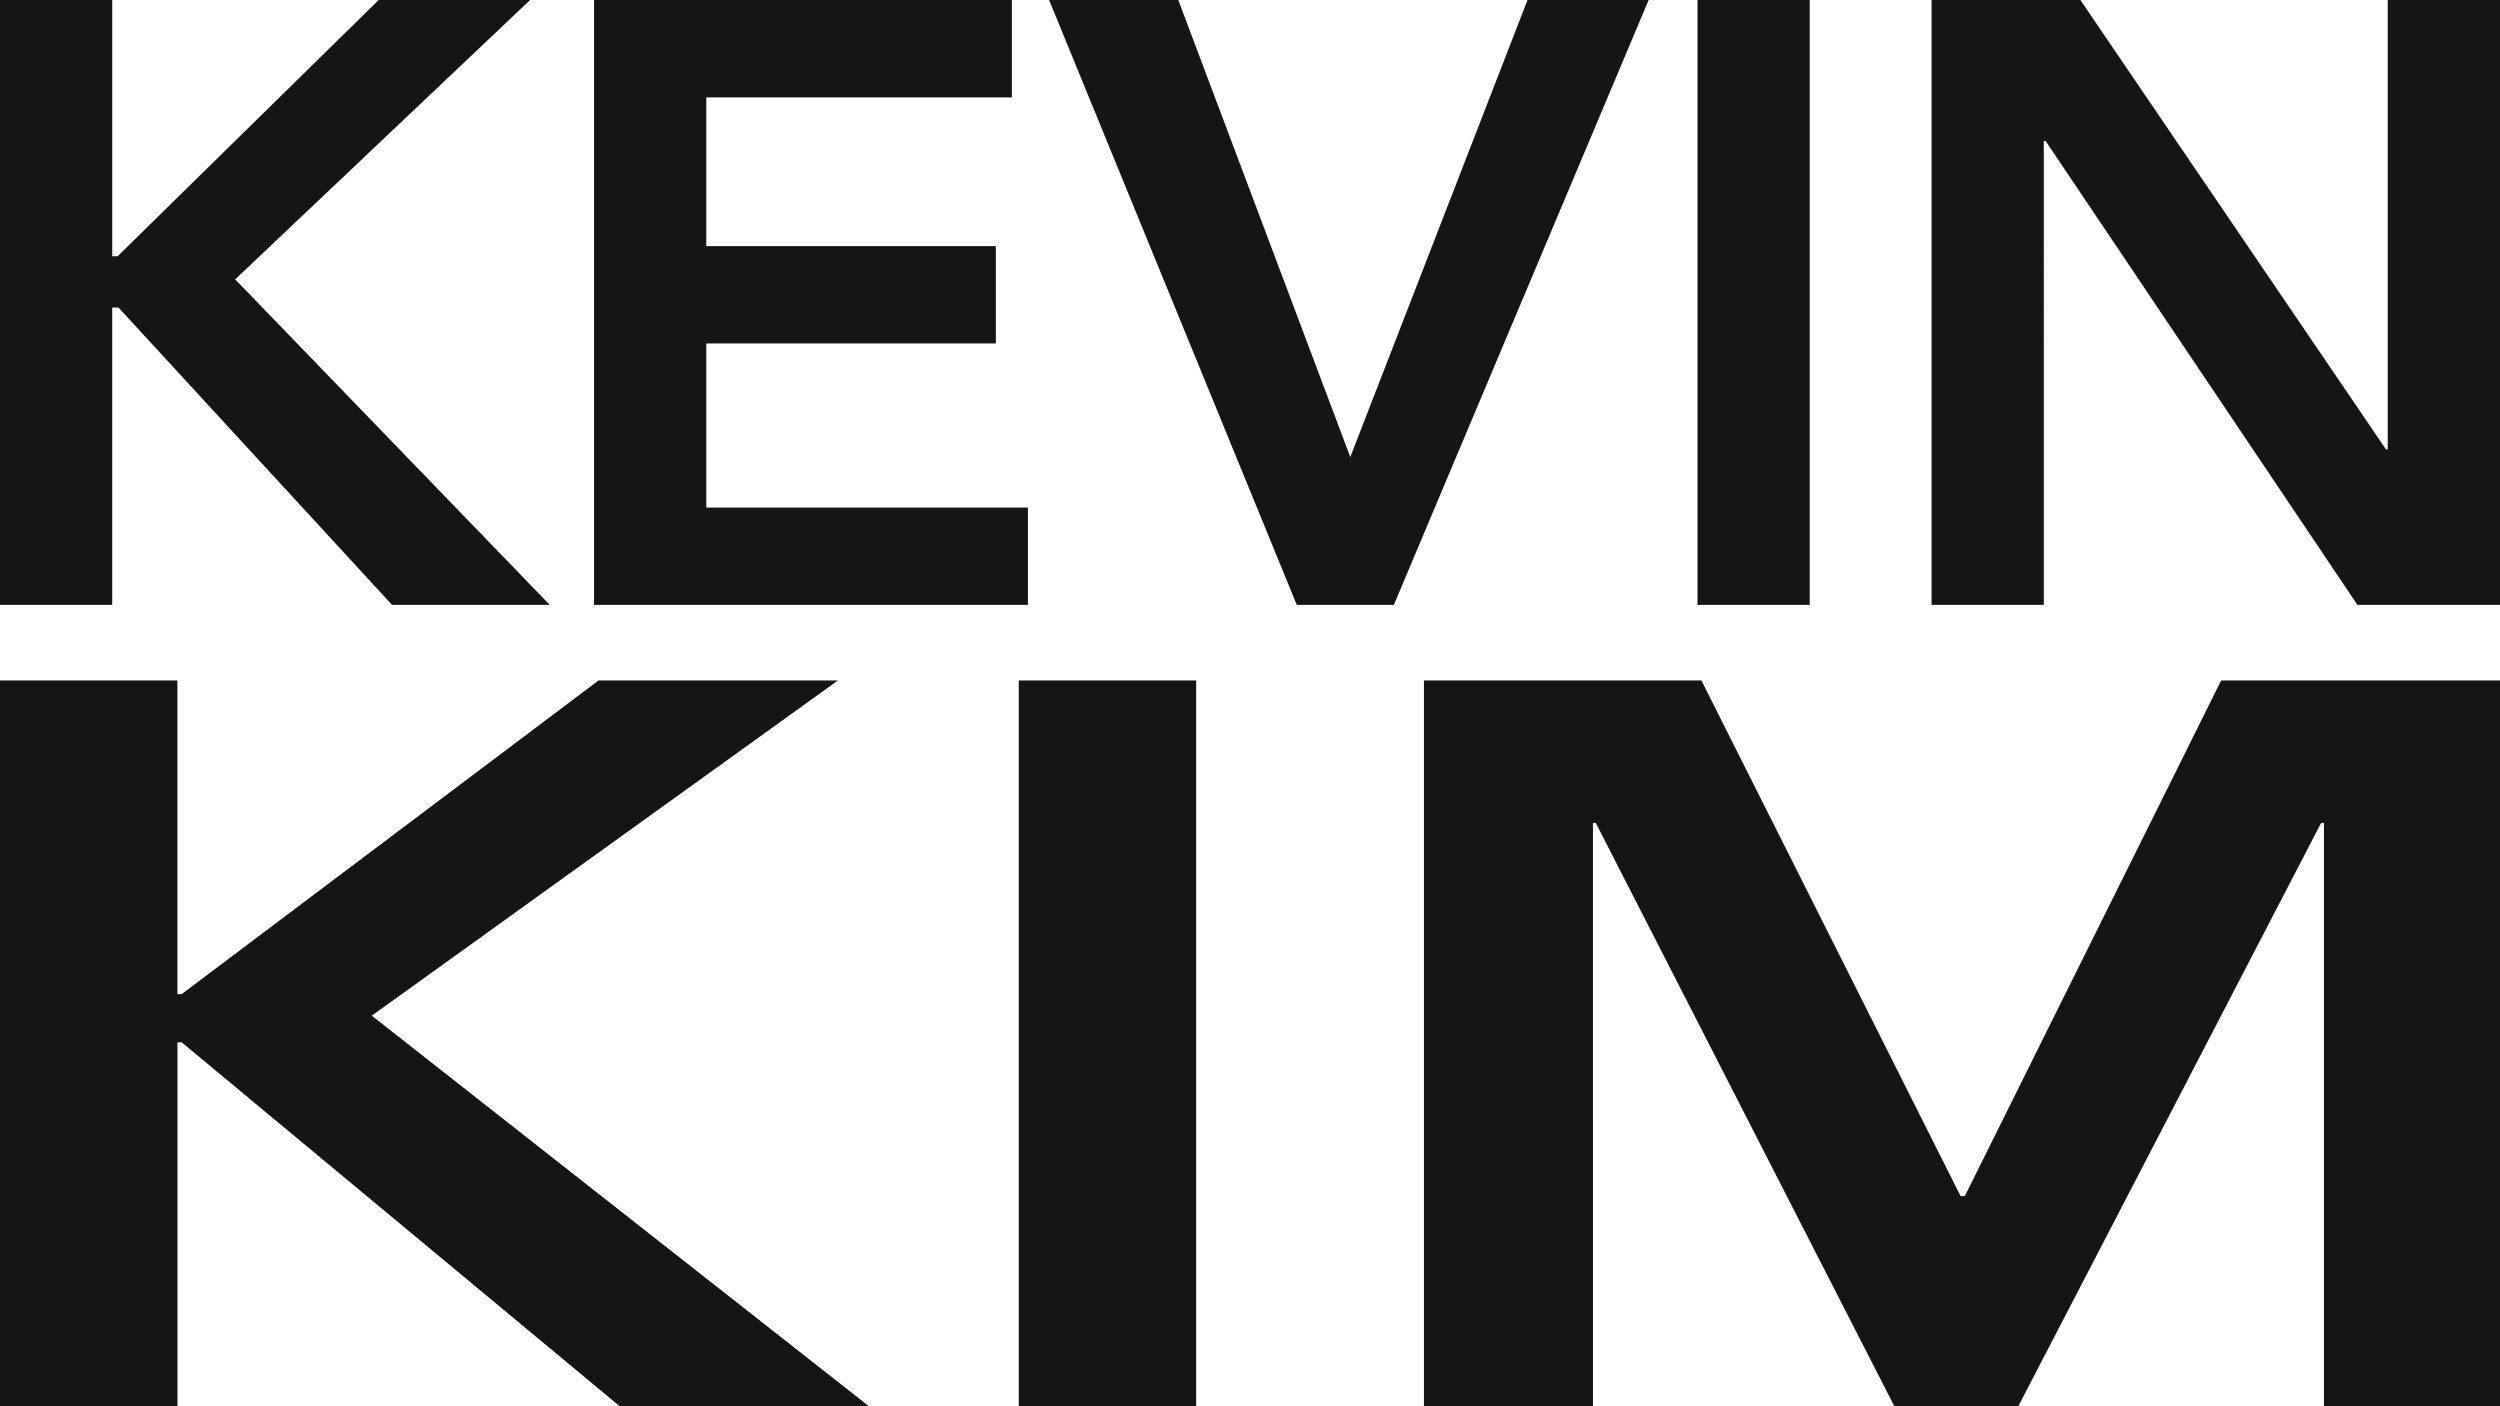 <svg xmlns="http://www.w3.org/2000/svg" width="124" height="69.75" viewBox="0 0 124 69.75">
  <path id="Union_2" data-name="Union 2" d="M-120.732,190.75V161.817h-.14l-15.02,28.932h-6.148l-14.809-28.932h-.14V190.75h-8.383v-36h13.762l12.855,25.576h.209l12.715-25.576H-112v36Zm-64.738,0v-36h8.8v36Zm-19.792,0L-226.988,172.7h-.21V190.75H-236v-36h8.8v15.559h.21l20.678-15.559h11.876l-23.123,16.628,24.66,19.372ZM-119.073,151l-15.465-23.009h-.089V151h-5.568V121h7.382l15.156,22.288h.089V121H-112v30Zm-32.732,0V121h5.567v30Zm-19.875,0-12.285-30h6.408l8.531,22.67,8.791-22.67h6.008l-12.637,30Zm-34.856,0V121h20.725v4.83h-15.157v7.377h14.362v4.83h-14.362v8.136h15.952V151Zm-10.021,0-13.567-14.746h-.31V151H-236V121h5.567v12.712h.265L-217.219,121h7.512l-14.628,13.856,15.6,16.144Z" transform="translate(236 -121)" fill="#151515"/>
</svg>
